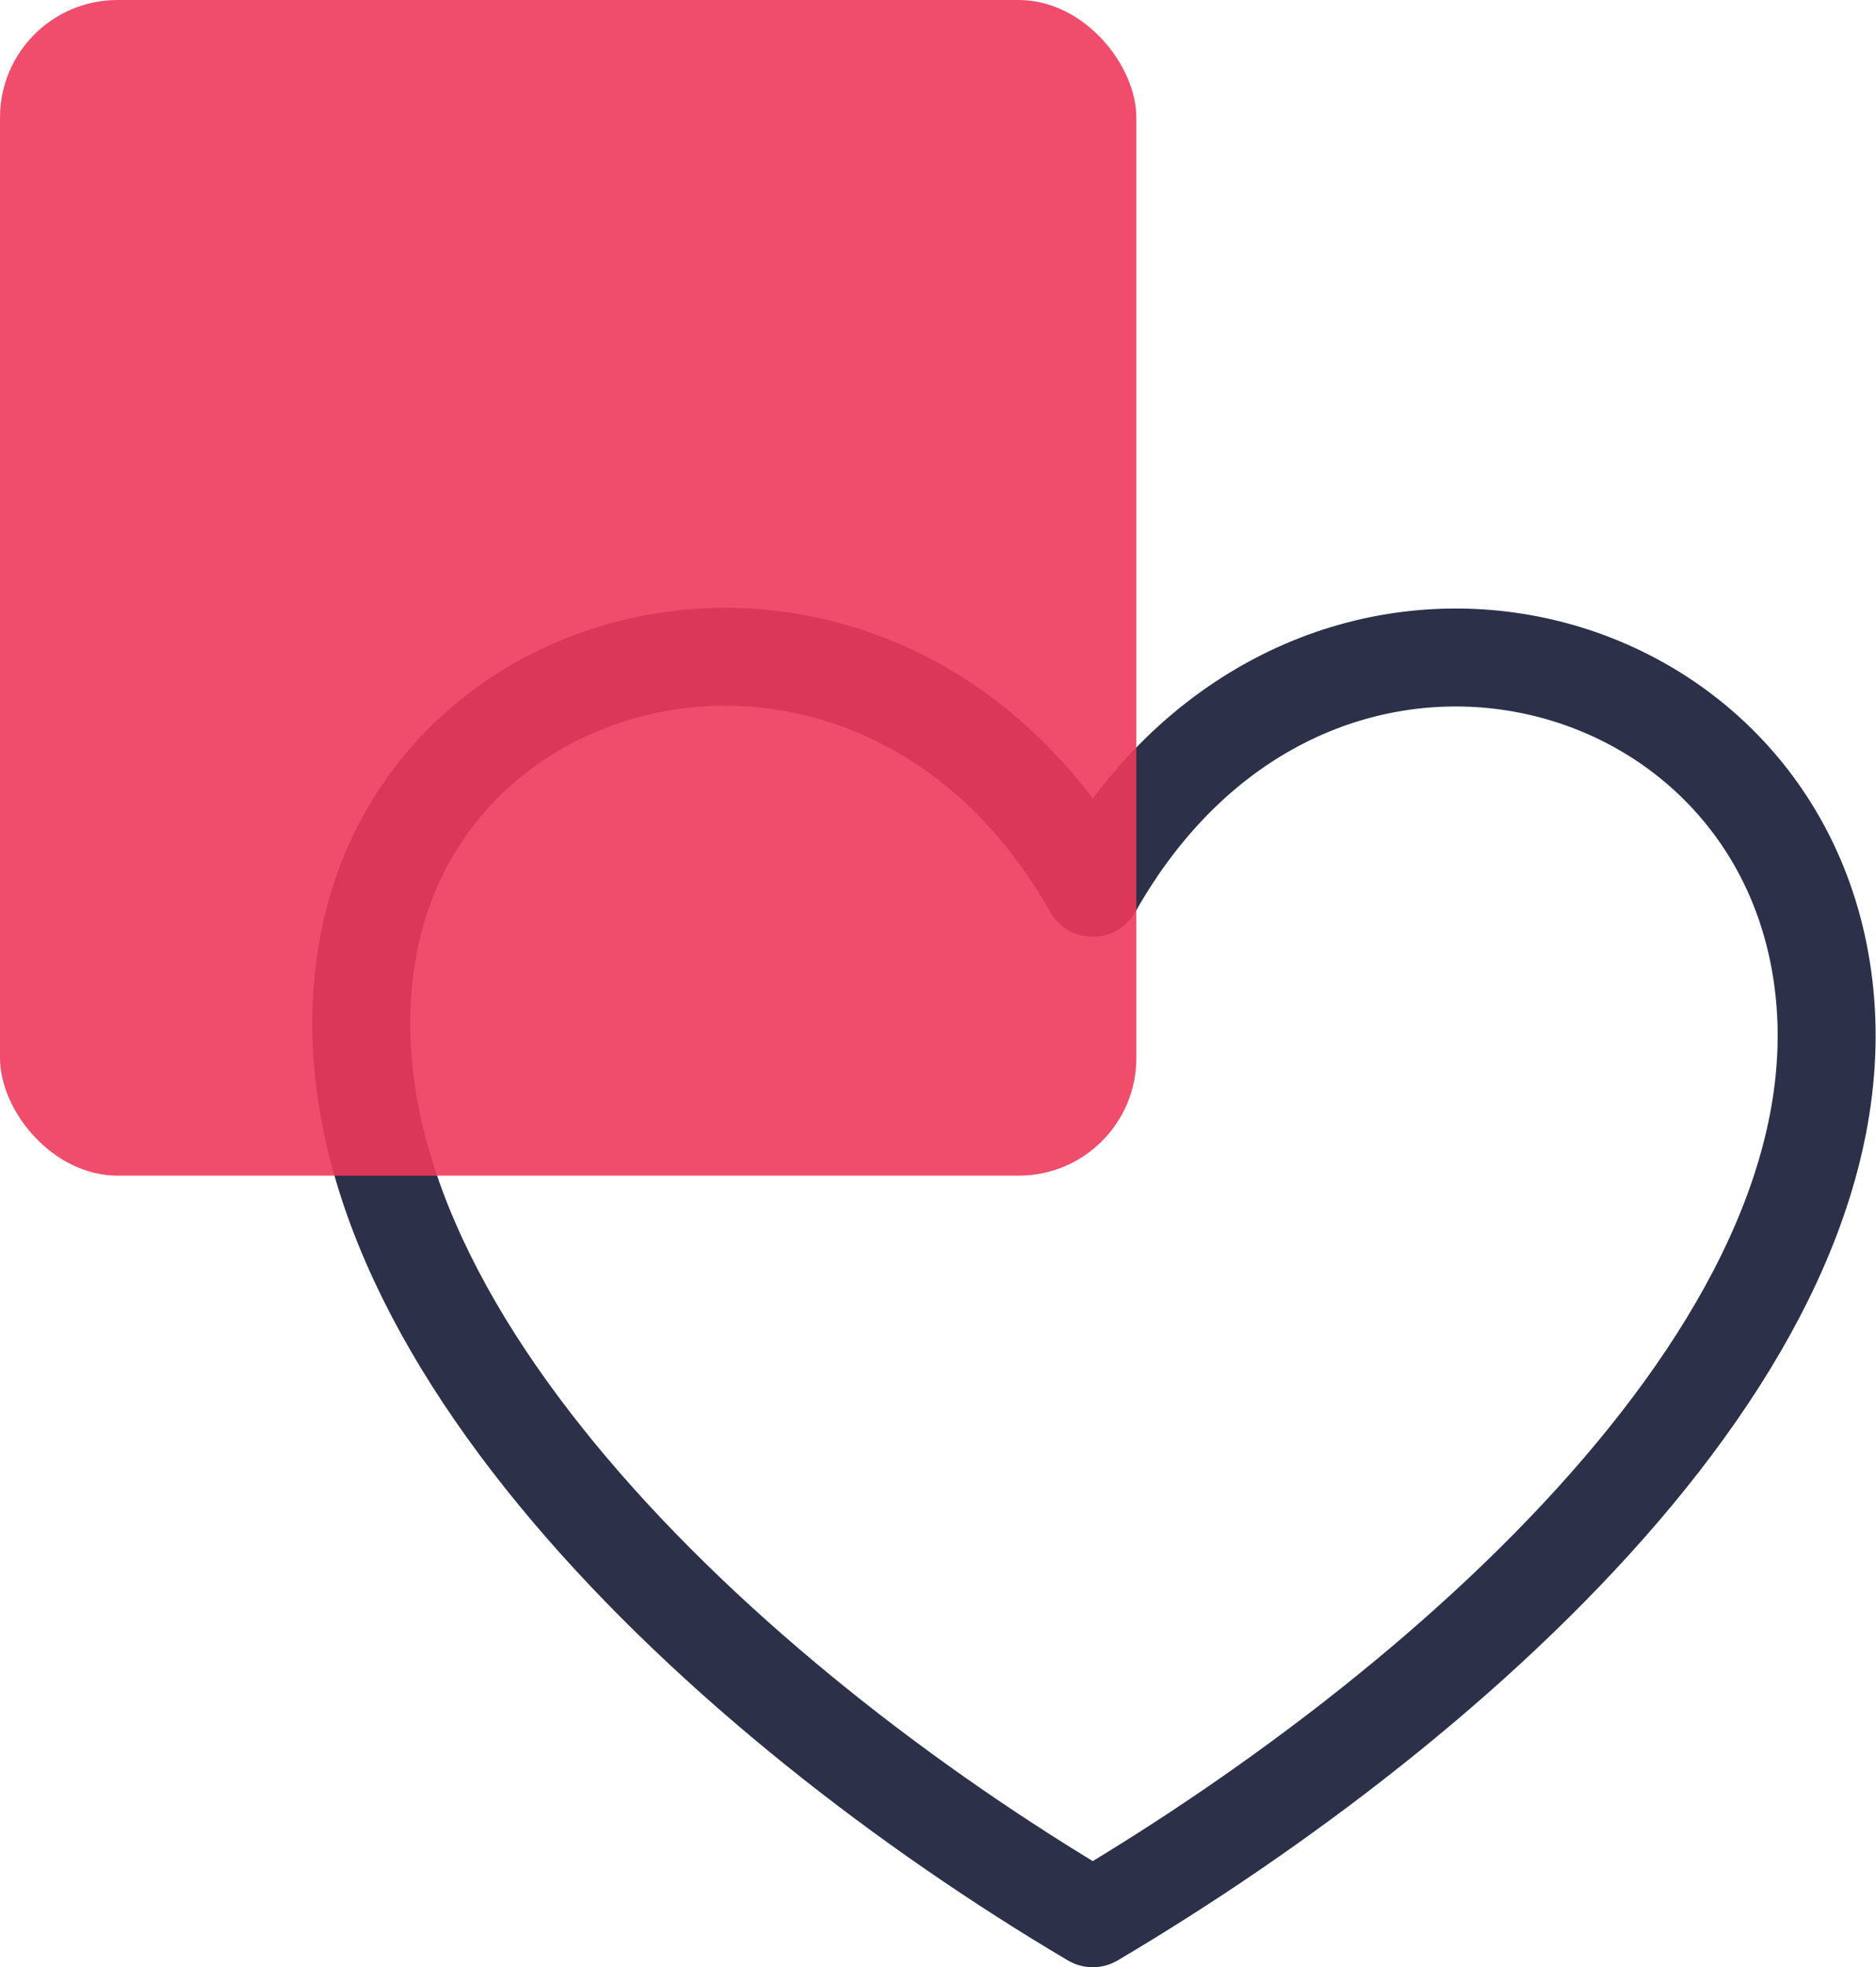 <svg width="47.877" height="50.197" viewBox="0 0 47.877 50.197" xmlns="http://www.w3.org/2000/svg" xmlns:xlink="http://www.w3.org/1999/xlink" overflow="hidden"><g id="Group_1071" transform="translate(8718 740)"><path d="M947.658 559.115C942.451 549.89 930.558 552.303 929.14 560.763 927.593 569.996 938.299 579.875 947.658 585.41 957.015 579.874 968.058 570.038 966.176 560.763 964.469 552.356 952.865 549.89 947.658 559.115" id="Path_980" stroke="#2C3149" stroke-width="2.5" stroke-linecap="round" stroke-linejoin="round" fill="none" transform="translate(-9637.77 -1276.46)"/><rect x="0" y="0" rx="3" width="29" height="30" id="tag_bg" fill="#EE395B" opacity="0.902" transform="translate(-8718 -740)"/></g></svg>